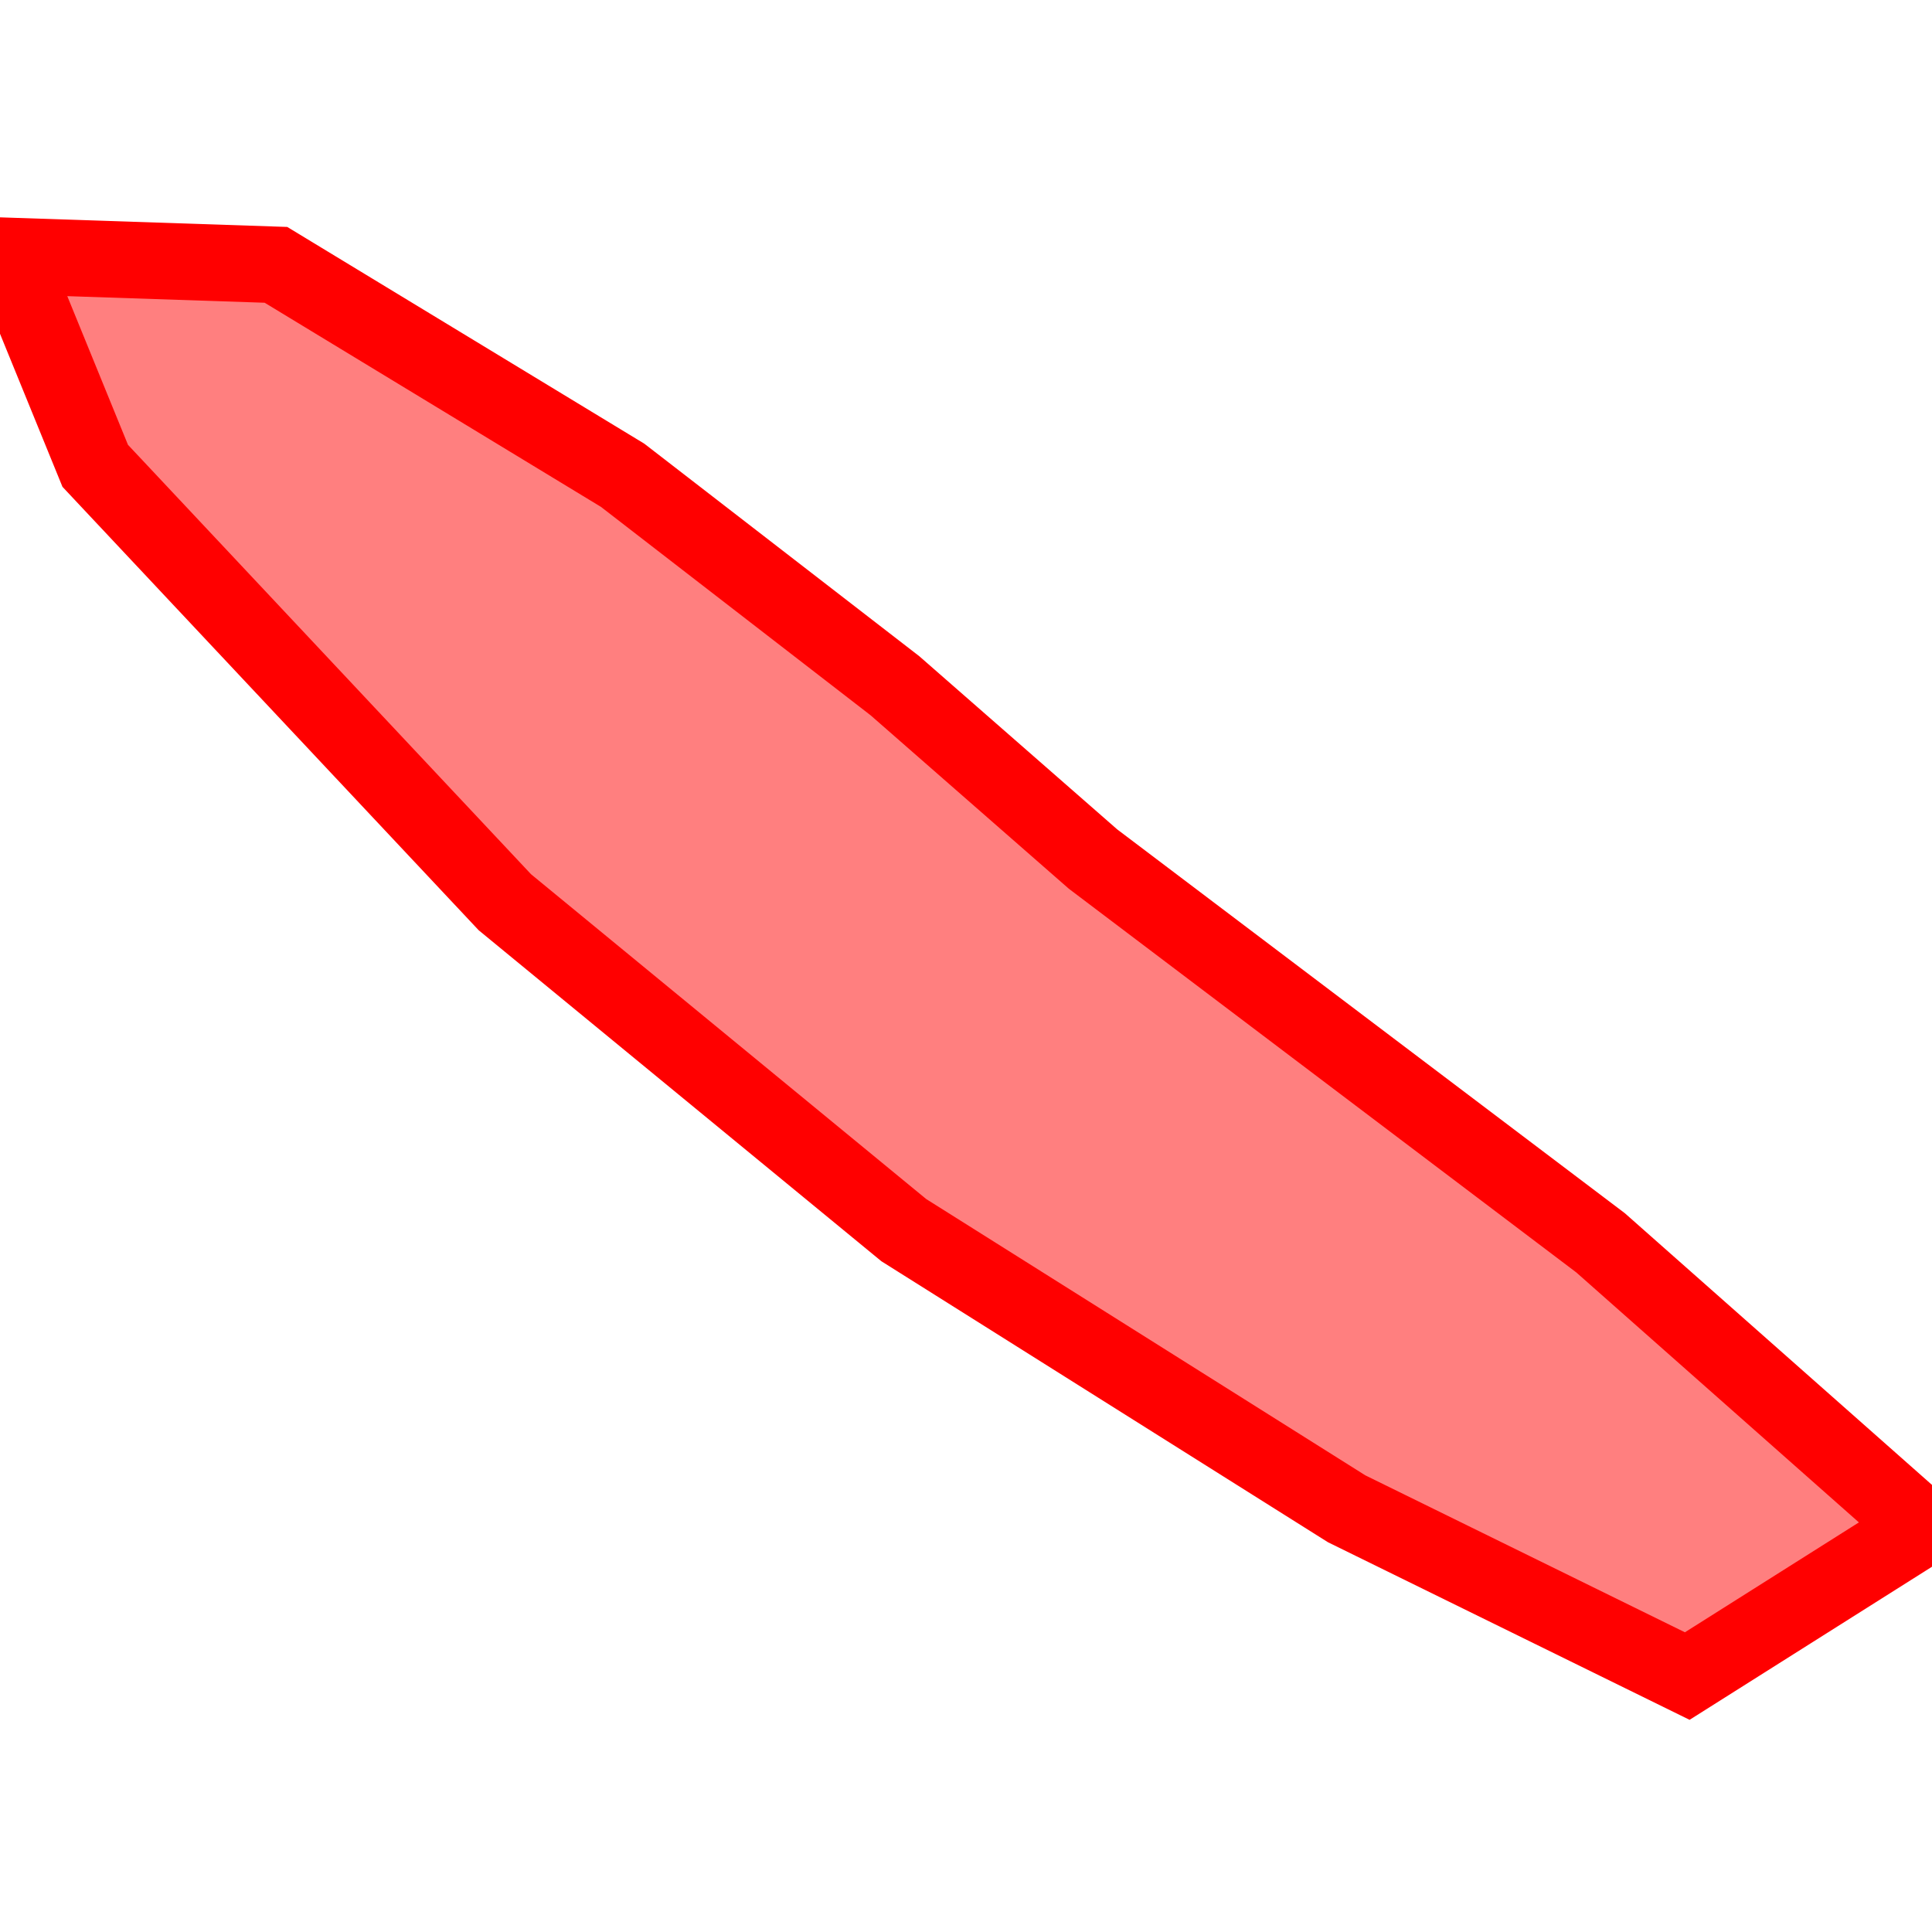 <?xml version="1.0" encoding="UTF-8"?>
<svg xmlns="http://www.w3.org/2000/svg" xmlns:xlink="http://www.w3.org/1999/xlink"
     width="101" height="101" viewBox="-50.5 -50.5 101 101">
<defs>
</defs>
<path d="M6.639,-5.592 L6.639,-5.592 L33.173,14.471 L50,29.355 L37.705,37.12 L19.898,28.375 L-3.25,13.81 L-24.107,-3.333 L-45.522,-26.148 L-50,-37.12 L-36.074,-36.655 L-17.951,-25.654 L-3.715,-14.651 L6.639,-5.592 Z" stroke-width="4" stroke="#ff0000" fill="#ff0000" fill-opacity="0.5" />
</svg>